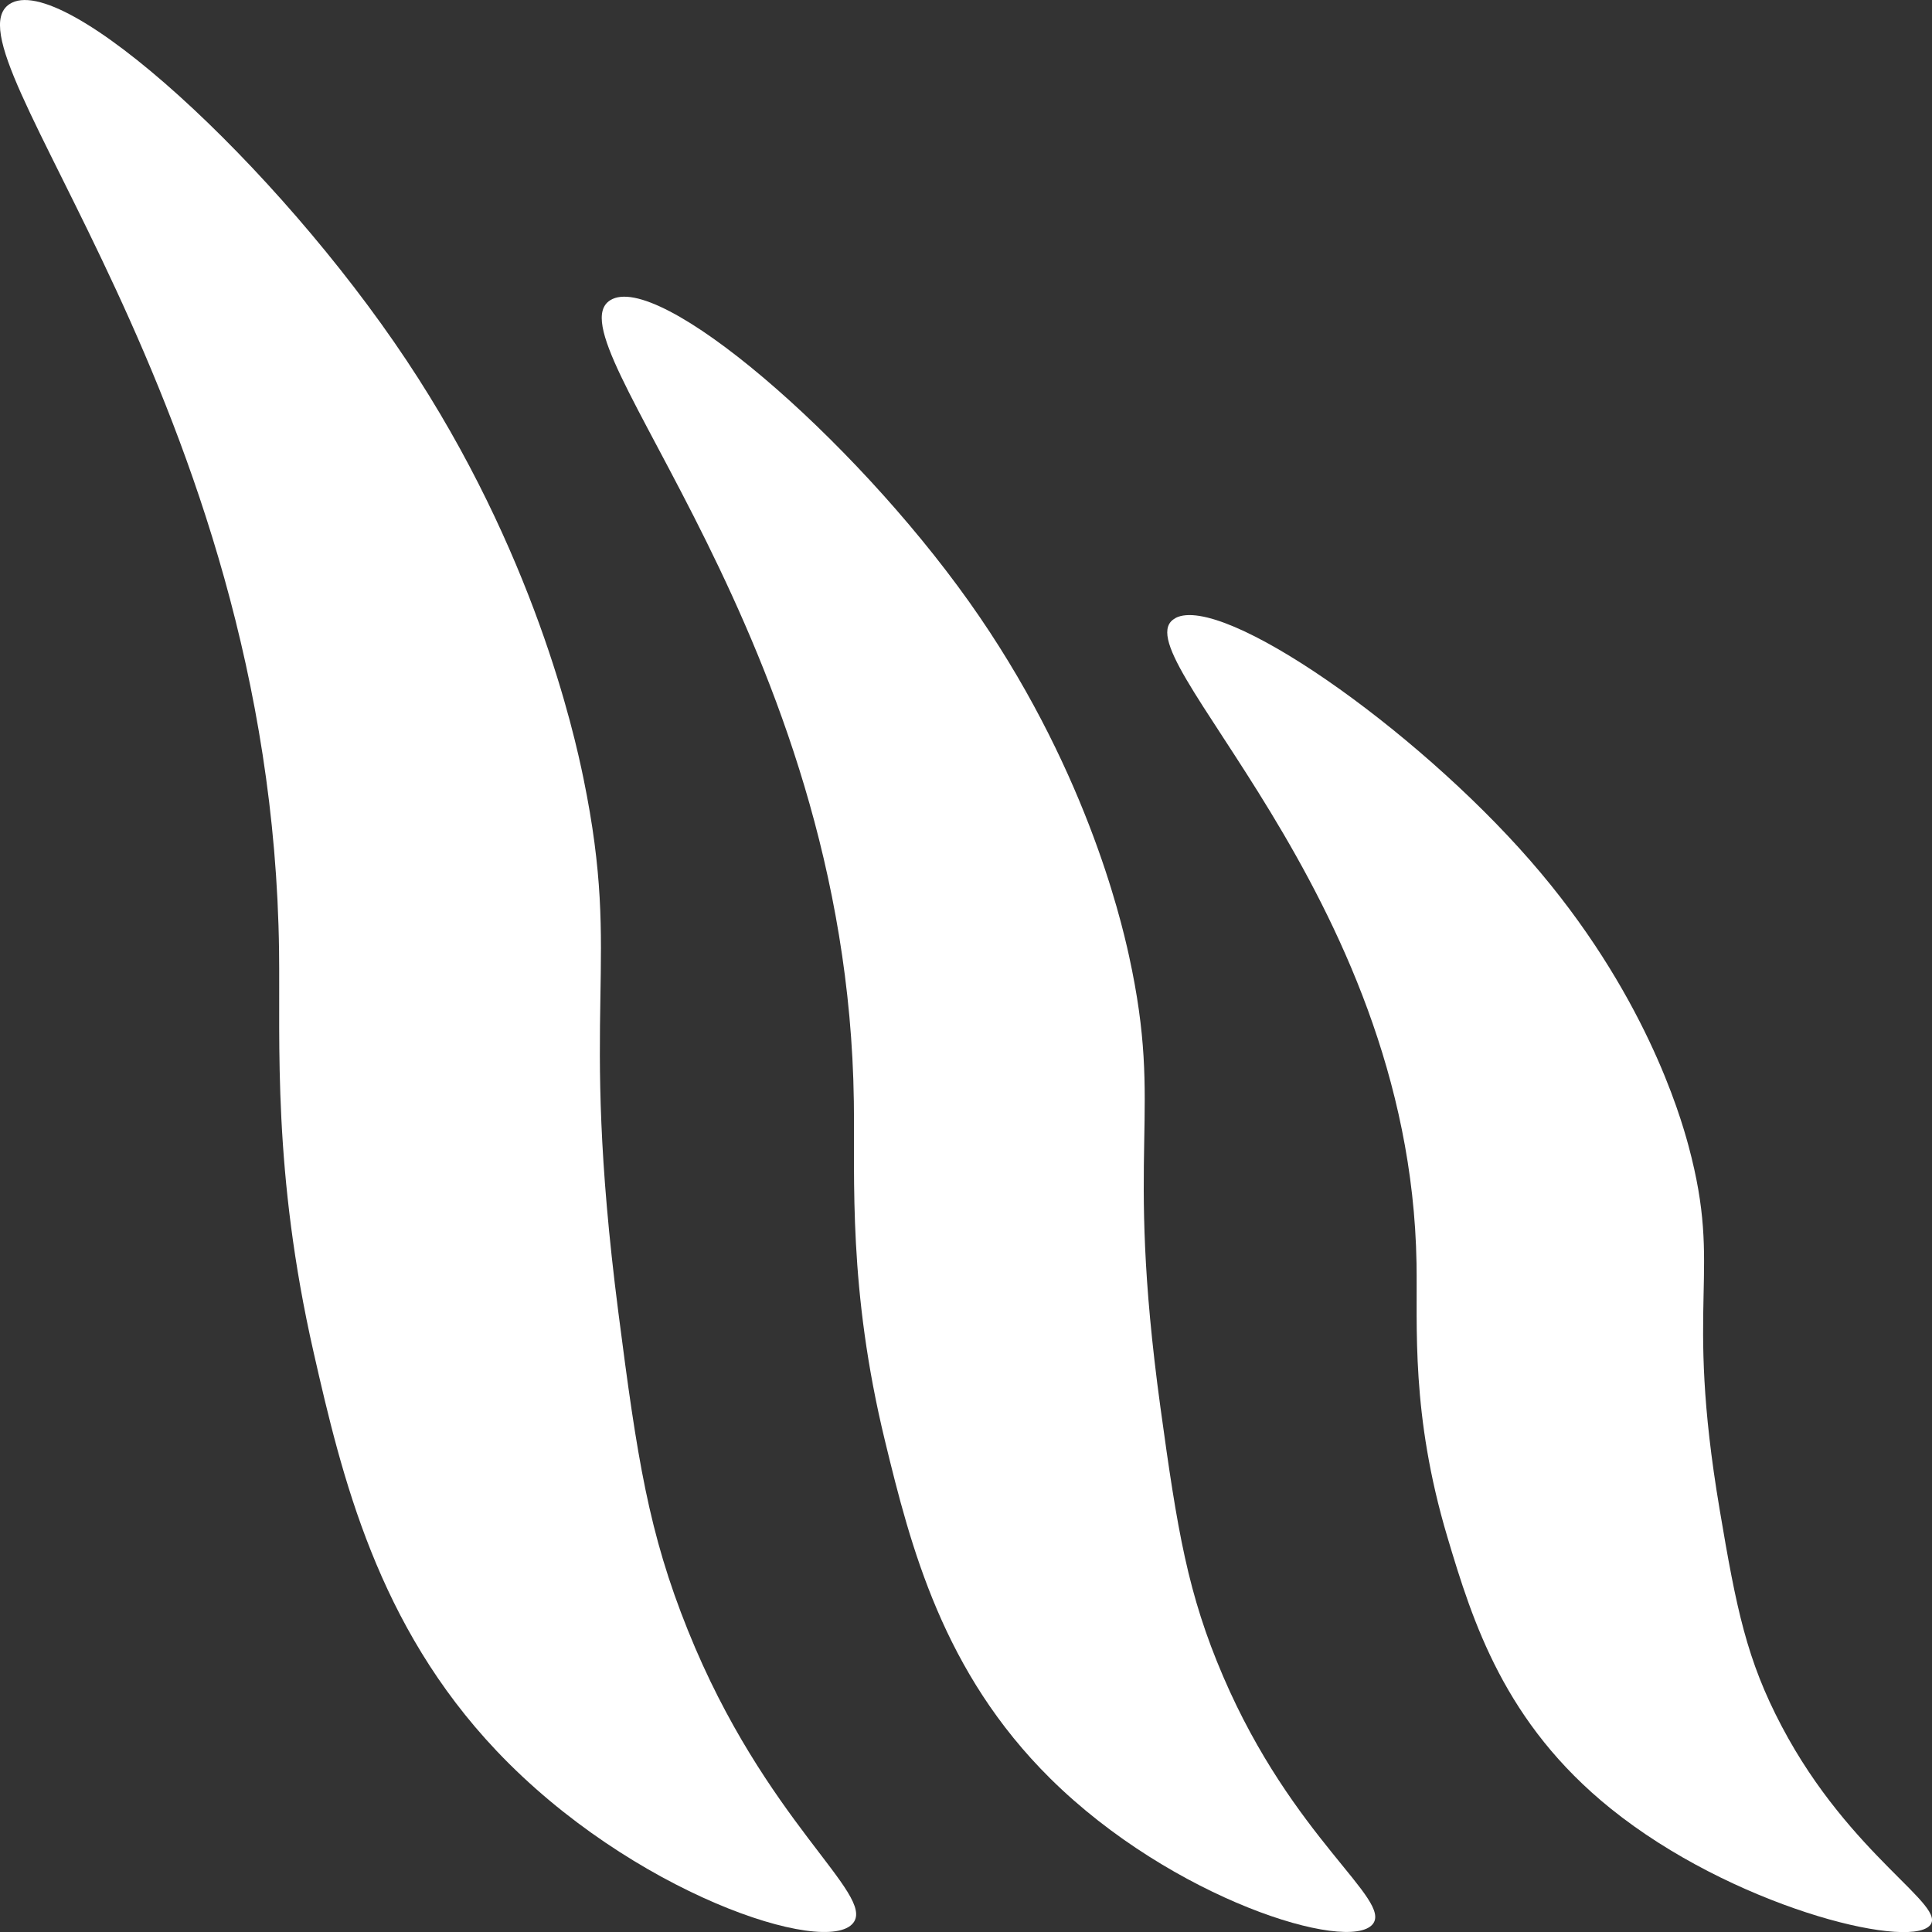 <?xml version="1.0" encoding="UTF-8"?>
<svg id="Layer_1" data-name="Layer 1" xmlns="http://www.w3.org/2000/svg" viewBox="0 0 257 257">
  <rect x="0" y="0" width="257" height="257" fill="#333333" stroke="none"/>
  <defs>
    <style>
      .cls-1 {
        fill: #fff;
      }
    </style>
  </defs>
  <path class="cls-1" d="m1.24.56c7.02-4.72,35.52,21.37,52.82,47.35,16.96,25.46,22.3,49.52,23.56,55.66,5.15,25.09-.71,29.37,4.63,70.96,2.5,19.44,4.03,29.36,9.26,42.35,10.25,25.48,24.95,35.11,21.99,38.91-3.55,4.56-29.5-3.94-47.45-22.89-15.83-16.71-20.56-36.4-24.34-53.04-5.46-24.01-4.43-41.05-4.59-53.4C36.19,53.6-7.88,6.7,1.24.56Z"/>
  <path class="cls-1" d="m81.17,39.94c6.34-4,32.09,18.09,47.72,40.08,15.32,21.55,20.15,41.91,21.29,47.11,4.65,21.24-.64,24.86,4.18,60.06,2.26,16.46,3.64,24.85,8.36,35.84,9.26,21.56,22.54,29.72,19.87,32.94-3.21,3.86-26.65-3.33-42.87-19.38-14.3-14.15-18.57-30.81-21.99-44.89-4.94-20.32-4-34.75-4.15-45.2-.84-61.67-40.66-101.36-32.41-106.56Z"/>
  <path class="cls-1" d="m156.38,82.2c6.27-3.22,31.73,14.57,47.18,32.28,15.15,17.35,19.92,33.75,21.05,37.94,4.6,17.1-.64,20.02,4.14,48.37,2.23,13.25,3.6,20.01,8.27,28.87,9.16,17.37,22.28,23.93,19.64,26.53-3.17,3.11-26.35-2.68-42.39-15.6-14.14-11.39-18.36-24.81-21.74-36.15-4.88-16.37-3.96-27.98-4.1-36.4-.83-49.66-40.2-81.63-32.05-85.82Z"/>
</svg>